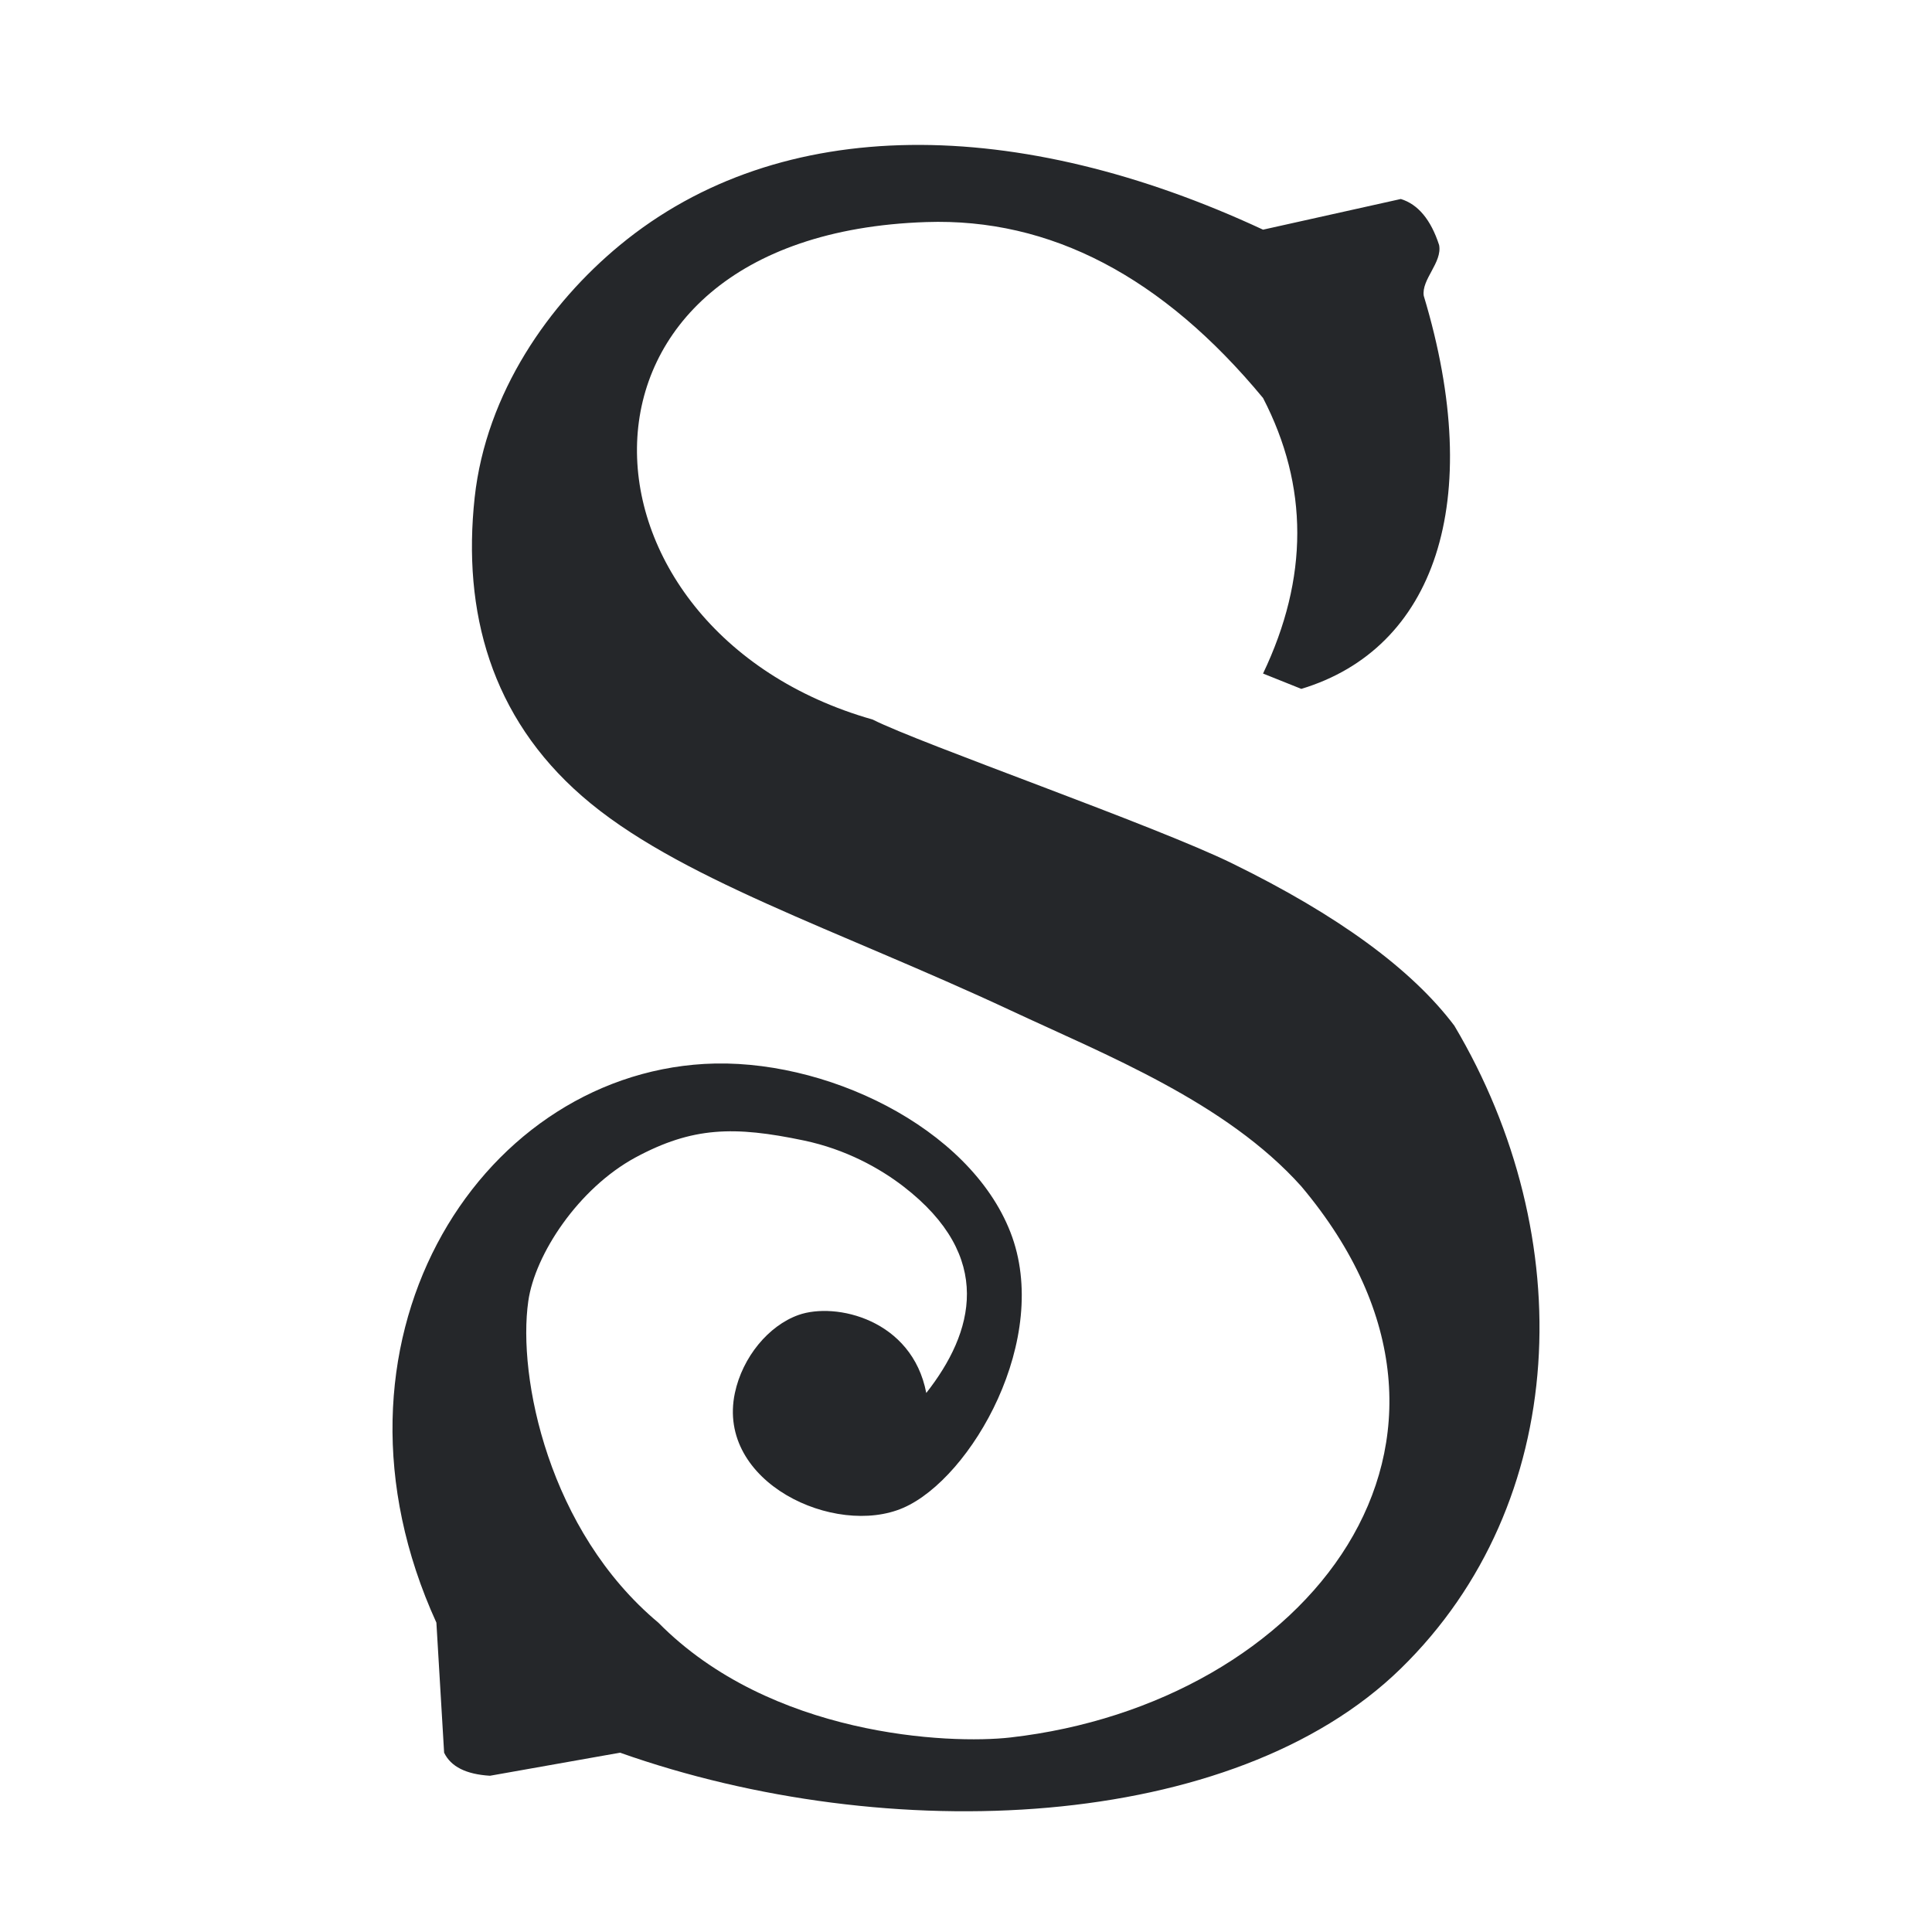 <svg xmlns="http://www.w3.org/2000/svg" style="isolation:isolate" width="16" height="16" version="1.1" viewBox="0 0 16 16">
 <defs>
  <style id="current-color-scheme" type="text/css">
   .ColorScheme-Text { color:#25272a; } .ColorScheme-Highlight { color:#5294e2; }
  </style>
  <linearGradient id="arrongin" x1="0%" x2="0%" y1="0%" y2="100%">
   <stop offset="0%" style="stop-color:#dd9b44; stop-opacity:1"/>
   <stop offset="100%" style="stop-color:#ad6c16; stop-opacity:1"/>
  </linearGradient>
  <linearGradient id="aurora" x1="0%" x2="0%" y1="0%" y2="100%">
   <stop offset="0%" style="stop-color:#09D4DF; stop-opacity:1"/>
   <stop offset="100%" style="stop-color:#9269F4; stop-opacity:1"/>
  </linearGradient>
  <linearGradient id="fitdance" x1="0%" x2="0%" y1="0%" y2="100%">
   <stop offset="0%" style="stop-color:#1AD6AB; stop-opacity:1"/>
   <stop offset="100%" style="stop-color:#329DB6; stop-opacity:1"/>
  </linearGradient>
  <linearGradient id="oomox" x1="0%" x2="0%" y1="0%" y2="100%">
   <stop offset="0%" style="stop-color:#efefe7; stop-opacity:1"/>
   <stop offset="100%" style="stop-color:#8f8f8b; stop-opacity:1"/>
  </linearGradient>
  <linearGradient id="rainblue" x1="0%" x2="0%" y1="0%" y2="100%">
   <stop offset="0%" style="stop-color:#00F260; stop-opacity:1"/>
   <stop offset="100%" style="stop-color:#0575E6; stop-opacity:1"/>
  </linearGradient>
  <linearGradient id="sunrise" x1="0%" x2="0%" y1="0%" y2="100%">
   <stop offset="0%" style="stop-color: #FF8501; stop-opacity:1"/>
   <stop offset="100%" style="stop-color: #FFCB01; stop-opacity:1"/>
  </linearGradient>
  <linearGradient id="telinkrin" x1="0%" x2="0%" y1="0%" y2="100%">
   <stop offset="0%" style="stop-color: #b2ced6; stop-opacity:1"/>
   <stop offset="100%" style="stop-color: #6da5b7; stop-opacity:1"/>
  </linearGradient>
  <linearGradient id="60spsycho" x1="0%" x2="0%" y1="0%" y2="100%">
   <stop offset="0%" style="stop-color: #df5940; stop-opacity:1"/>
   <stop offset="25%" style="stop-color: #d8d15f; stop-opacity:1"/>
   <stop offset="50%" style="stop-color: #e9882a; stop-opacity:1"/>
   <stop offset="100%" style="stop-color: #279362; stop-opacity:1"/>
  </linearGradient>
  <linearGradient id="90ssummer" x1="0%" x2="0%" y1="0%" y2="100%">
   <stop offset="0%" style="stop-color: #f618c7; stop-opacity:1"/>
   <stop offset="20%" style="stop-color: #94ffab; stop-opacity:1"/>
   <stop offset="50%" style="stop-color: #fbfd54; stop-opacity:1"/>
   <stop offset="100%" style="stop-color: #0f83ae; stop-opacity:1"/>
  </linearGradient>
  <clipPath id="_clipPath_SKhGL7uPska1zTViA0vAHrEWaS1Vdlog">
   <rect width="16" height="16"/>
  </clipPath>
 </defs>
 <g clip-path="url(#_clipPath_SKhGL7uPska1zTViA0vAHrEWaS1Vdlog)">
  <g>
   <path d="M 6.613 10.89 C 6.92 10.781 7.554 10.926 7.671 11.536 C 8.064 11.036 8.239 10.409 7.481 9.825 C 7.286 9.675 7.005 9.518 6.657 9.445 C 6.08 9.324 5.735 9.331 5.262 9.586 C 4.79 9.842 4.43 10.388 4.375 10.776 C 4.285 11.405 4.543 12.678 5.452 13.438 C 6.381 14.38 7.859 14.447 8.368 14.389 C 10.821 14.109 12.556 11.94 10.777 9.825 C 10.153 9.128 9.161 8.738 8.368 8.367 C 6.933 7.697 5.595 7.27 4.819 6.592 C 4.069 5.938 3.828 5.07 3.931 4.12 C 4.026 3.253 4.548 2.513 5.135 2.029 C 6.467 0.931 8.437 0.96 10.46 1.902 L 11.601 1.648 C 11.744 1.692 11.85 1.82 11.918 2.029 C 11.946 2.174 11.77 2.314 11.791 2.45 C 12.308 4.164 11.876 5.373 10.777 5.705 L 10.46 5.578 C 10.838 4.786 10.838 4.026 10.46 3.296 Q 9.211 1.787 7.671 1.839 C 4.466 1.945 4.638 5.224 7.227 5.959 C 7.622 6.159 9.569 6.838 10.206 7.151 Q 11.515 7.792 12.044 8.494 C 13.084 10.244 13.005 12.447 11.601 13.818 C 10.213 15.174 7.36 15.302 5.135 14.515 L 4.058 14.706 C 3.86 14.694 3.734 14.631 3.678 14.515 L 3.614 13.438 C 2.563 11.135 3.94 8.92 5.833 8.811 C 6.822 8.754 8.028 9.332 8.368 10.205 C 8.711 11.084 8.045 12.241 7.481 12.487 C 6.916 12.733 5.929 12.277 6.086 11.536 C 6.149 11.239 6.365 10.978 6.613 10.89 Z" style="fill:currentColor" class="ColorScheme-Text"/>
  </g>
 </g>
</svg>
